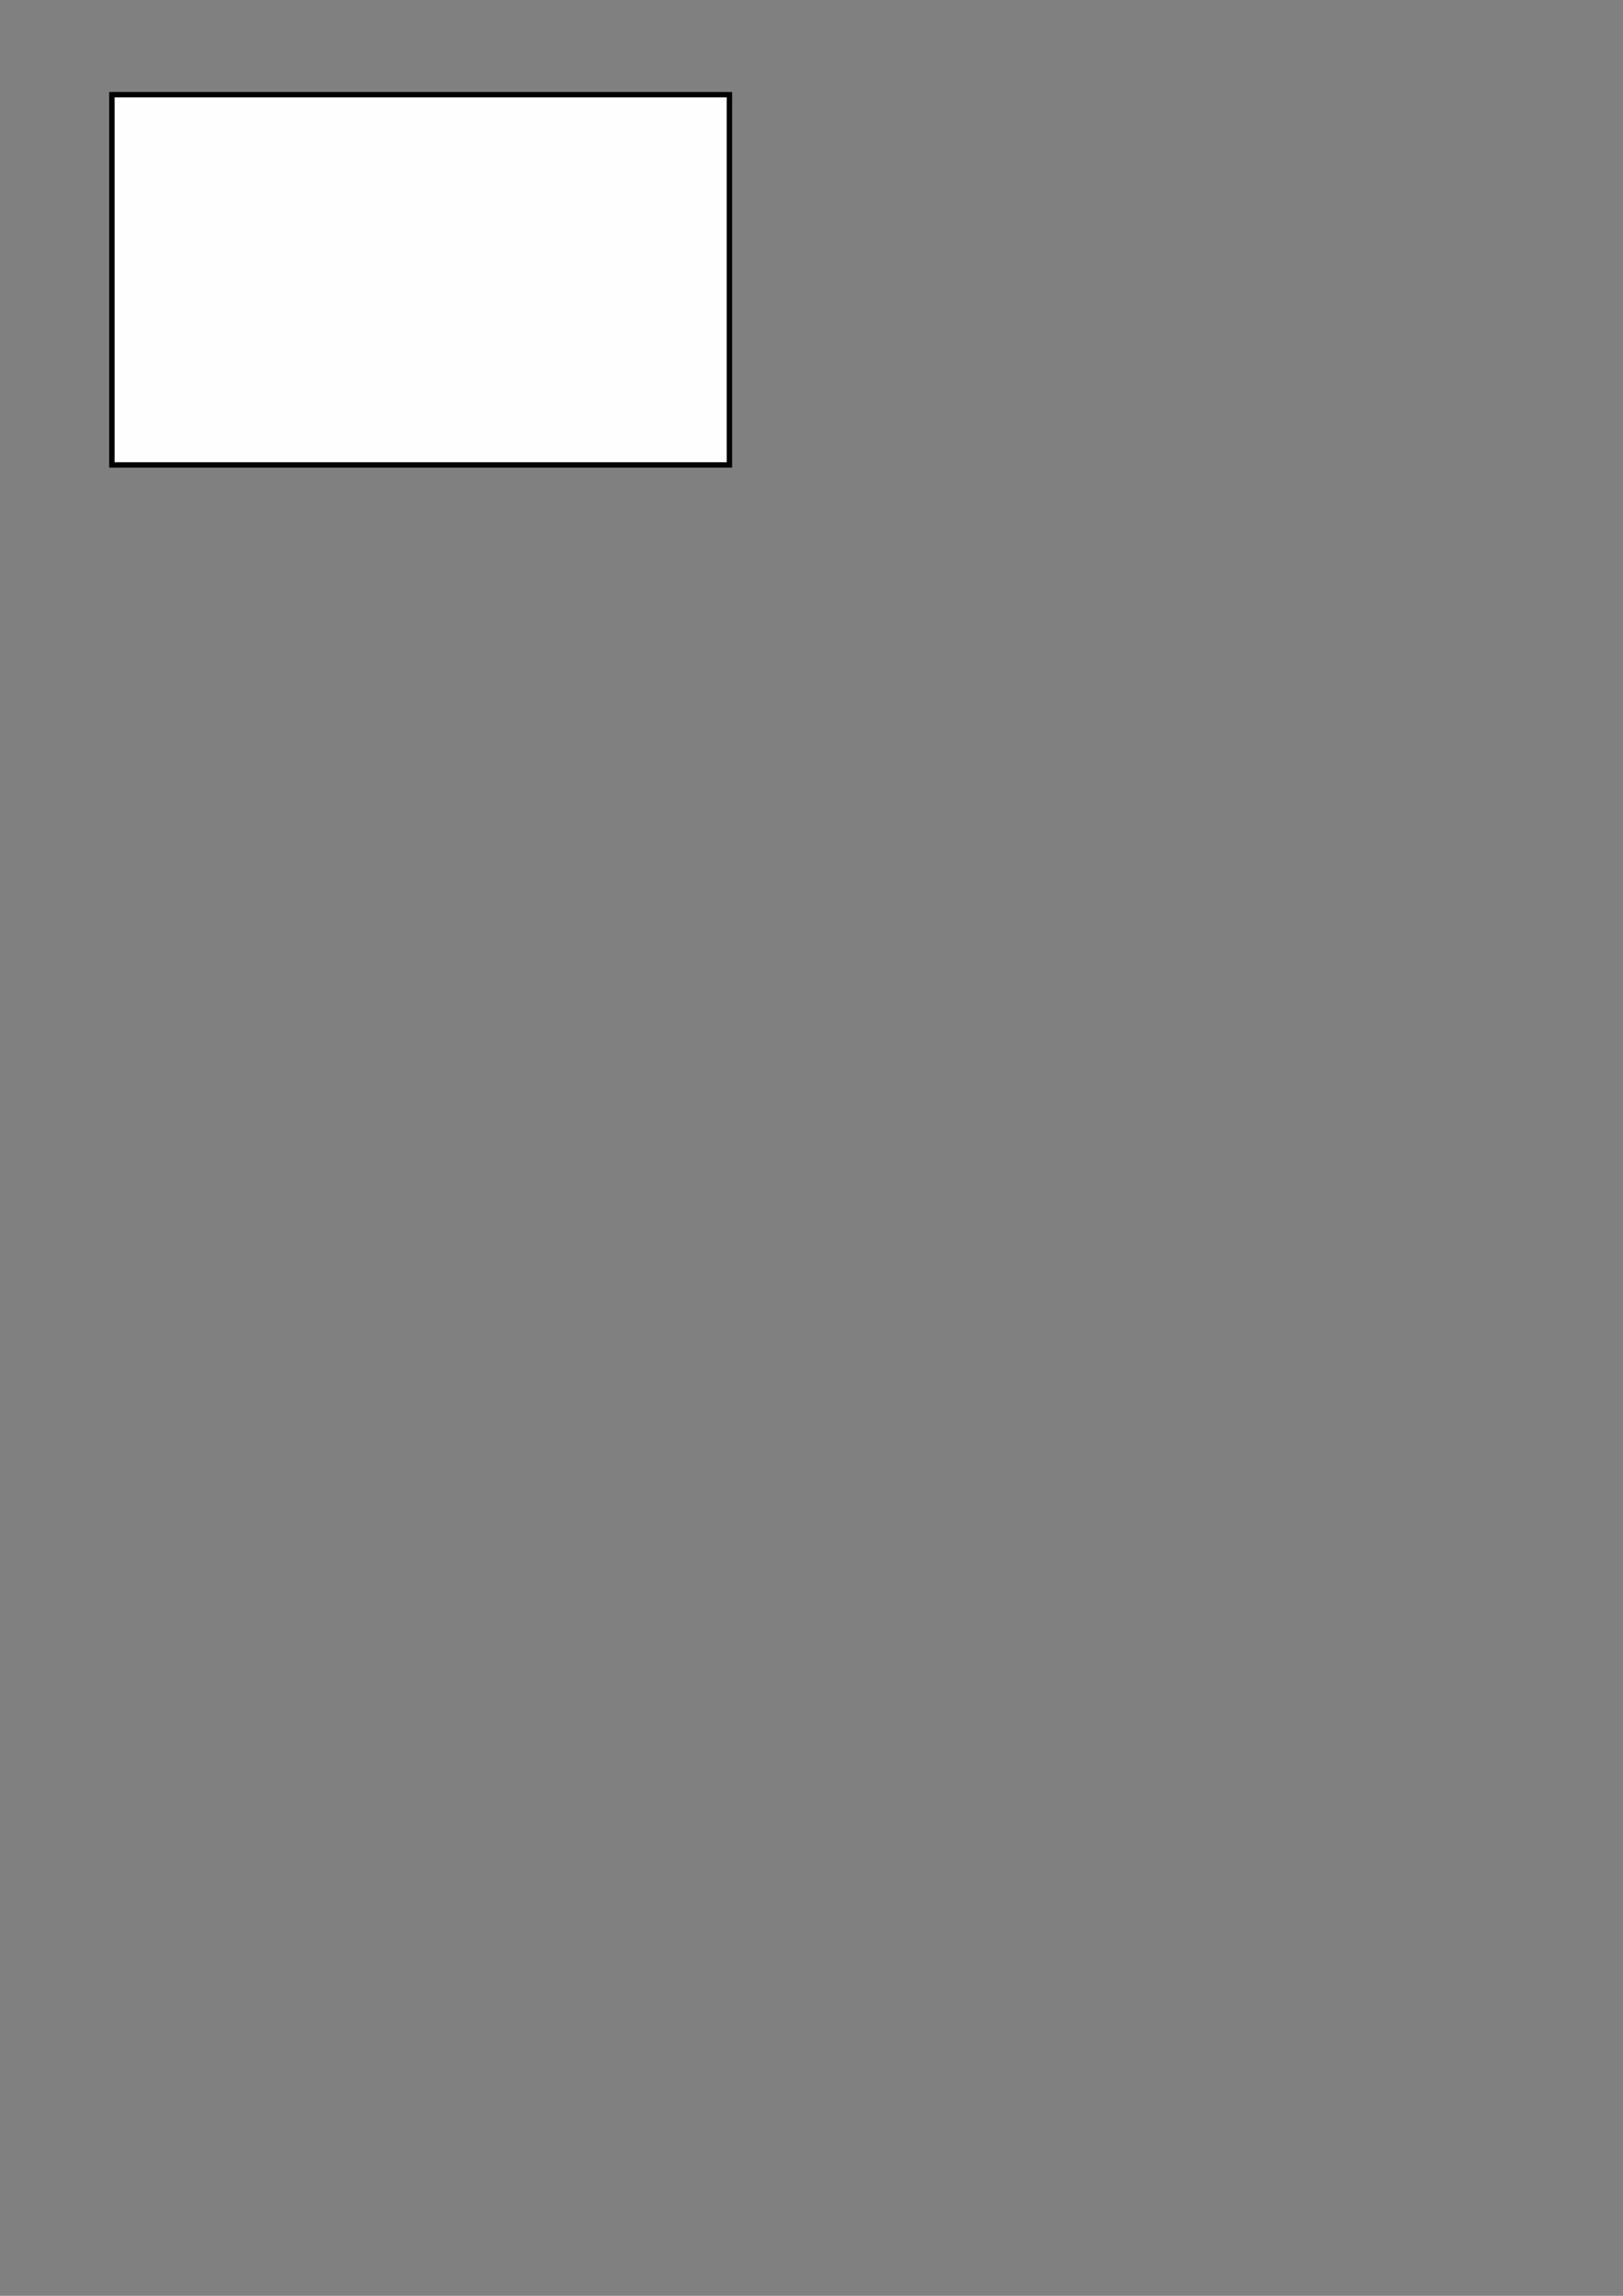 <?xml version="1.0" encoding="UTF-8" standalone="no"?>
<!-- Created with Inkscape (http://www.inkscape.org/) -->

<svg
   xmlns:dc="http://purl.org/dc/elements/1.1/"
   xmlns:cc="http://creativecommons.org/ns#"
   xmlns:rdf="http://www.w3.org/1999/02/22-rdf-syntax-ns#"
   xmlns:svg="http://www.w3.org/2000/svg"
   xmlns="http://www.w3.org/2000/svg"
   xmlns:sodipodi="http://sodipodi.sourceforge.net/DTD/sodipodi-0.dtd"
   xmlns:inkscape="http://www.inkscape.org/namespaces/inkscape"
   width="210mm"
   height="297mm"
   viewBox="0 0 210 297"
   version="1.1"
   id="svg6994"
   inkscape:version="0.92.3 (2405546, 2018-03-11)"
   sodipodi:docname="1-col.svg">
  <rect x="0" y="0" width="210" height="297" fill="#808080" stroke="none"/>
  <defs
     id="defs6988" />
  <sodipodi:namedview
     id="base"
     pagecolor="#ffffff"
     bordercolor="#666666"
     borderopacity="1.0"
     inkscape:pageopacity="0.0"
     inkscape:pageshadow="2"
     inkscape:zoom="0.35"
     inkscape:cx="-128.57143"
     inkscape:cy="560"
     inkscape:document-units="mm"
     inkscape:current-layer="layer1"
     showgrid="false"
     inkscape:window-width="1366"
     inkscape:window-height="713"
     inkscape:window-x="0"
     inkscape:window-y="27"
     inkscape:window-maximized="1" />
  <g
     inkscape:label="Layer 1"
     inkscape:groupmode="layer"
     id="layer1">
    <rect
       style="opacity:0.99;fill:#ffffff;fill-opacity:1;stroke:#000000;stroke-width:0.7;stroke-miterlimit:4;stroke-dasharray:none;stroke-opacity:1;image-rendering:auto"
       id="rect6327-9"
       width="79.898"
       height="47.898"
       x="14.48"
       y="12.248"
       inkscape:transform-center-x="16.486267"
       inkscape:transform-center-y="-34.179346" />
  </g>
</svg>
